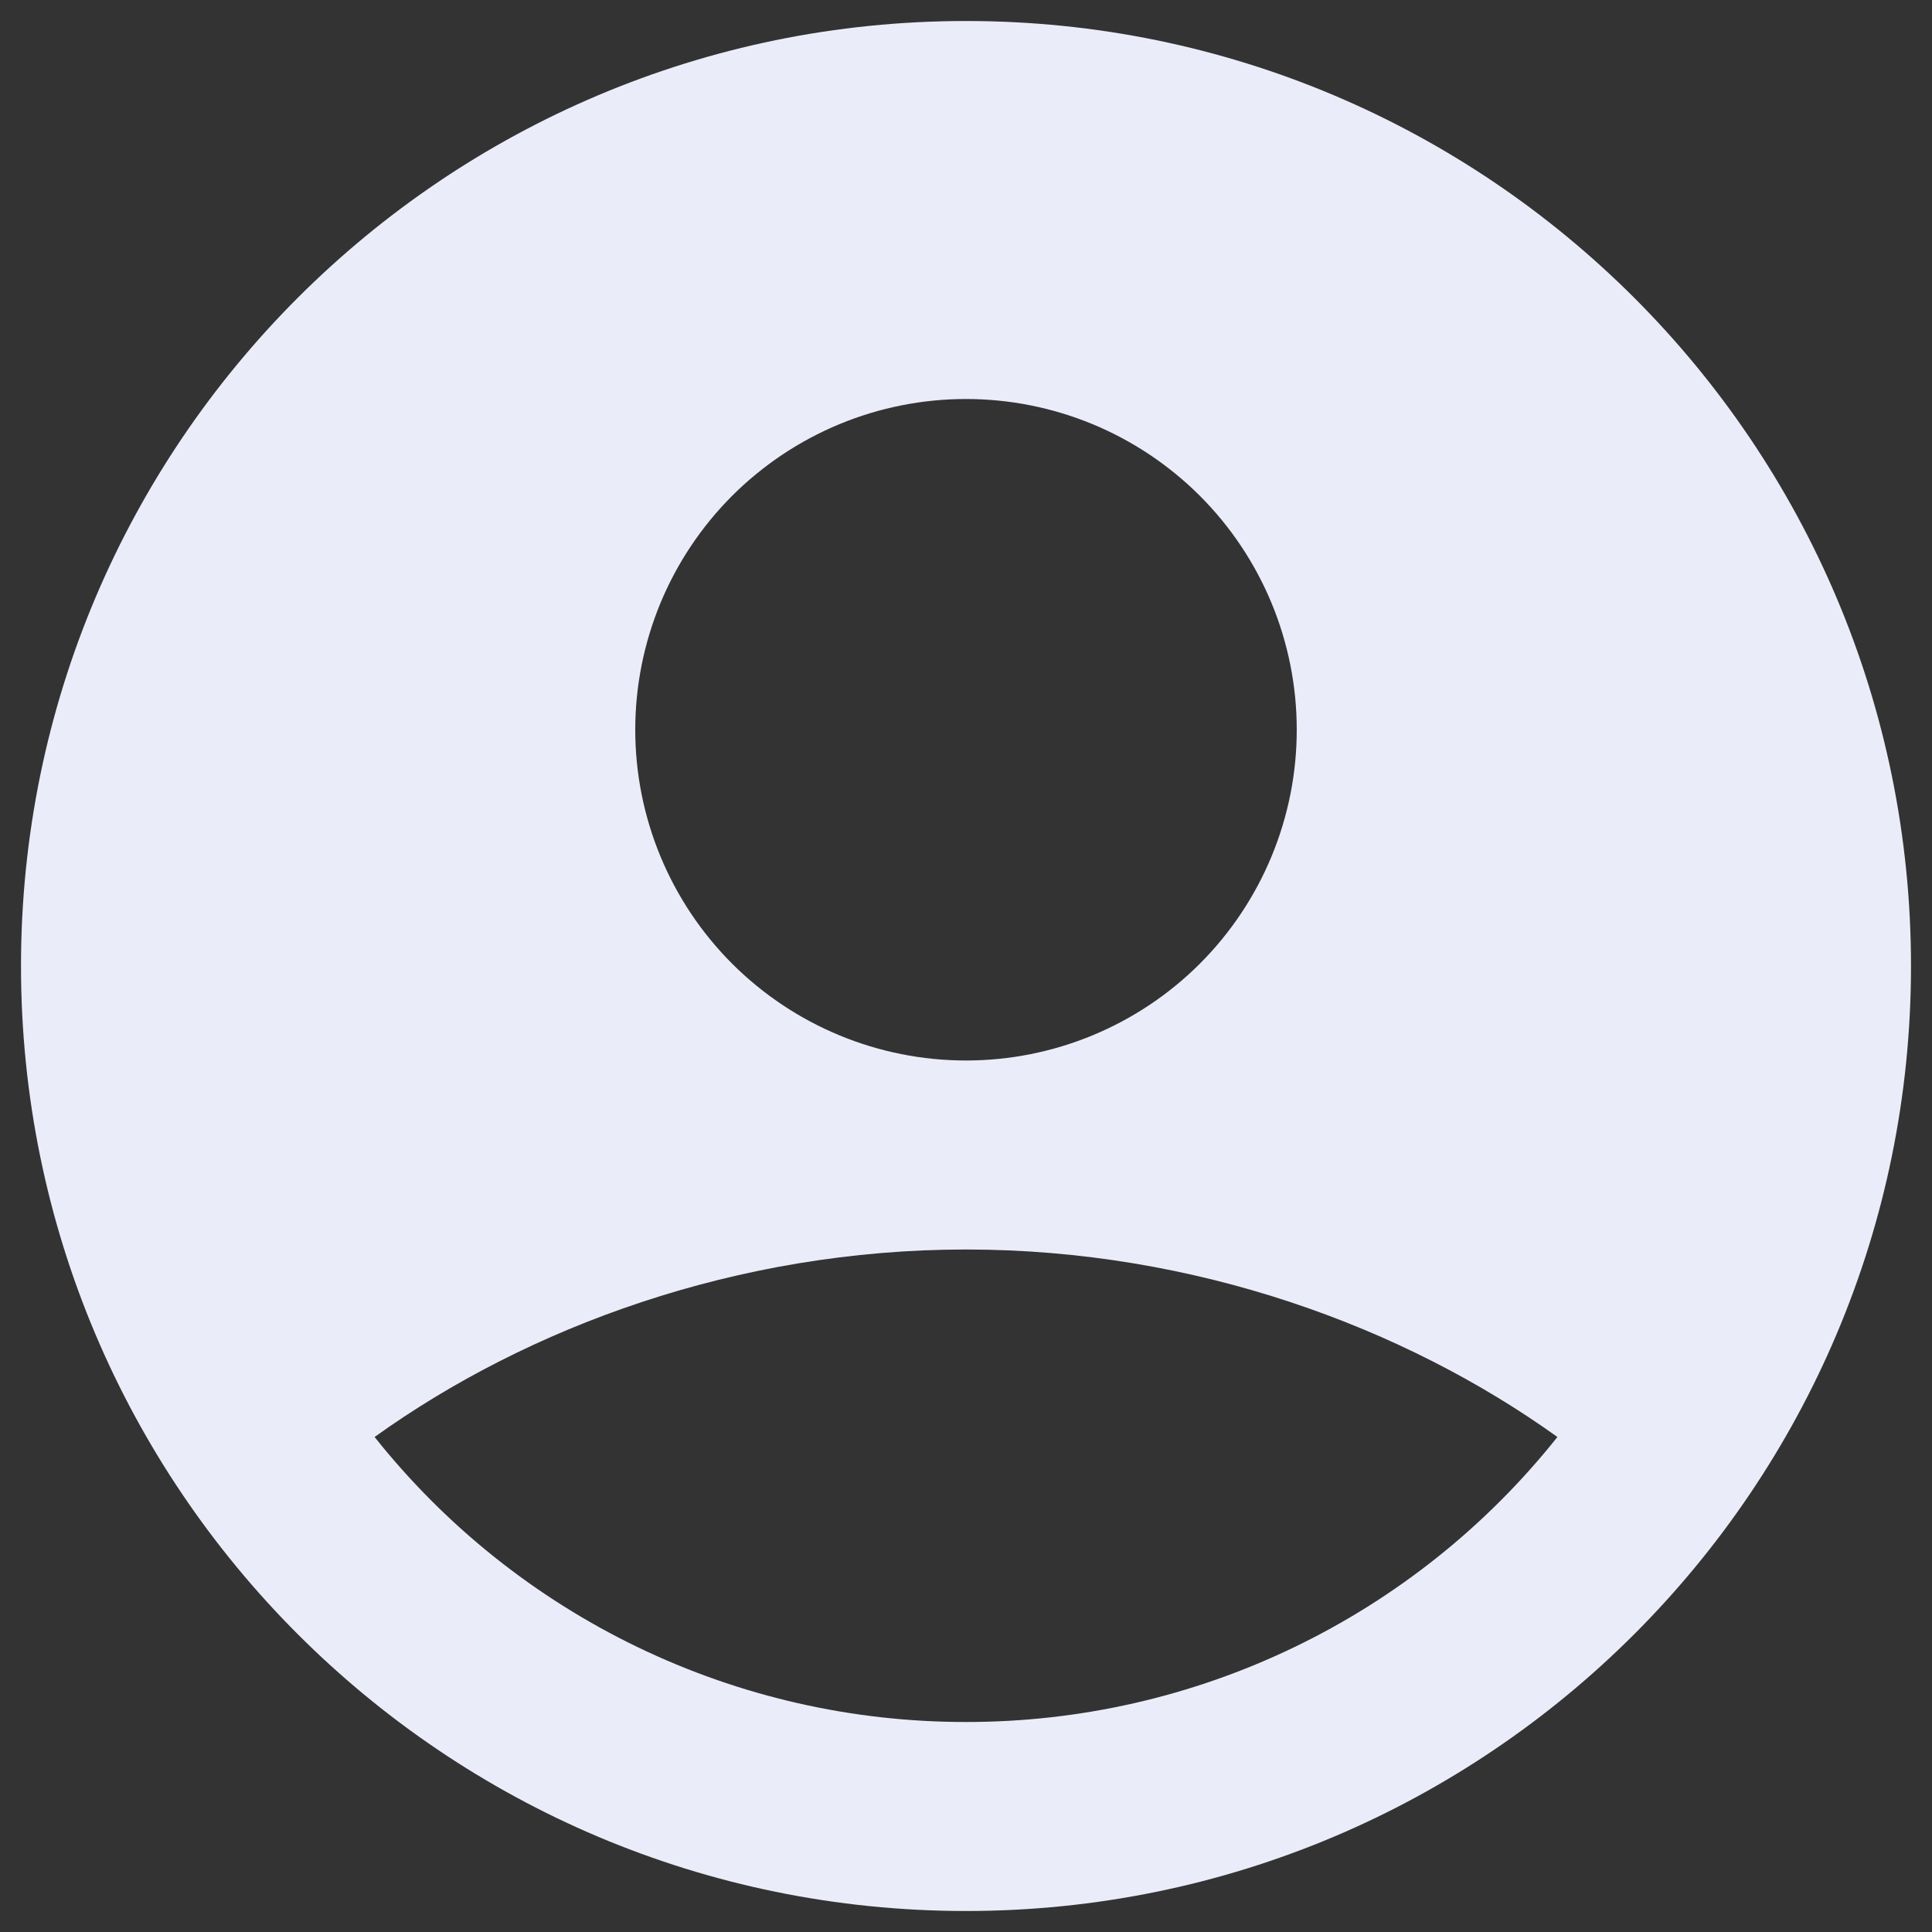 <svg width="46" height="46" viewBox="0 0 46 46" fill="none" xmlns="http://www.w3.org/2000/svg">
<rect x="0" y="0" width="46" height="46" fill="#333333" stroke="none"/>
<path fill-rule="evenodd" clip-rule="evenodd" d="M23 0.5C10.573 0.5 0.5 10.573 0.5 23C0.5 35.427 10.573 45.5 23 45.5C35.427 45.5 45.5 35.427 45.5 23C45.5 10.573 35.427 0.5 23 0.5ZM15.125 17.375C15.125 16.341 15.329 15.317 15.724 14.361C16.12 13.406 16.7 12.538 17.431 11.806C18.163 11.075 19.031 10.495 19.986 10.099C20.942 9.704 21.966 9.5 23 9.5C24.034 9.5 25.058 9.704 26.014 10.099C26.969 10.495 27.837 11.075 28.569 11.806C29.3 12.538 29.88 13.406 30.276 14.361C30.671 15.317 30.875 16.341 30.875 17.375C30.875 19.464 30.045 21.467 28.569 22.944C27.092 24.42 25.089 25.25 23 25.25C20.911 25.25 18.908 24.42 17.431 22.944C15.955 21.467 15.125 19.464 15.125 17.375ZM37.081 34.214C35.396 36.333 33.255 38.043 30.817 39.218C28.379 40.394 25.707 41.002 23 41C20.293 41.002 17.621 40.394 15.183 39.218C12.745 38.043 10.604 36.333 8.919 34.214C12.567 31.597 17.544 29.75 23 29.75C28.456 29.75 33.433 31.597 37.081 34.214Z" fill="#EAEDF9"/>
</svg>
